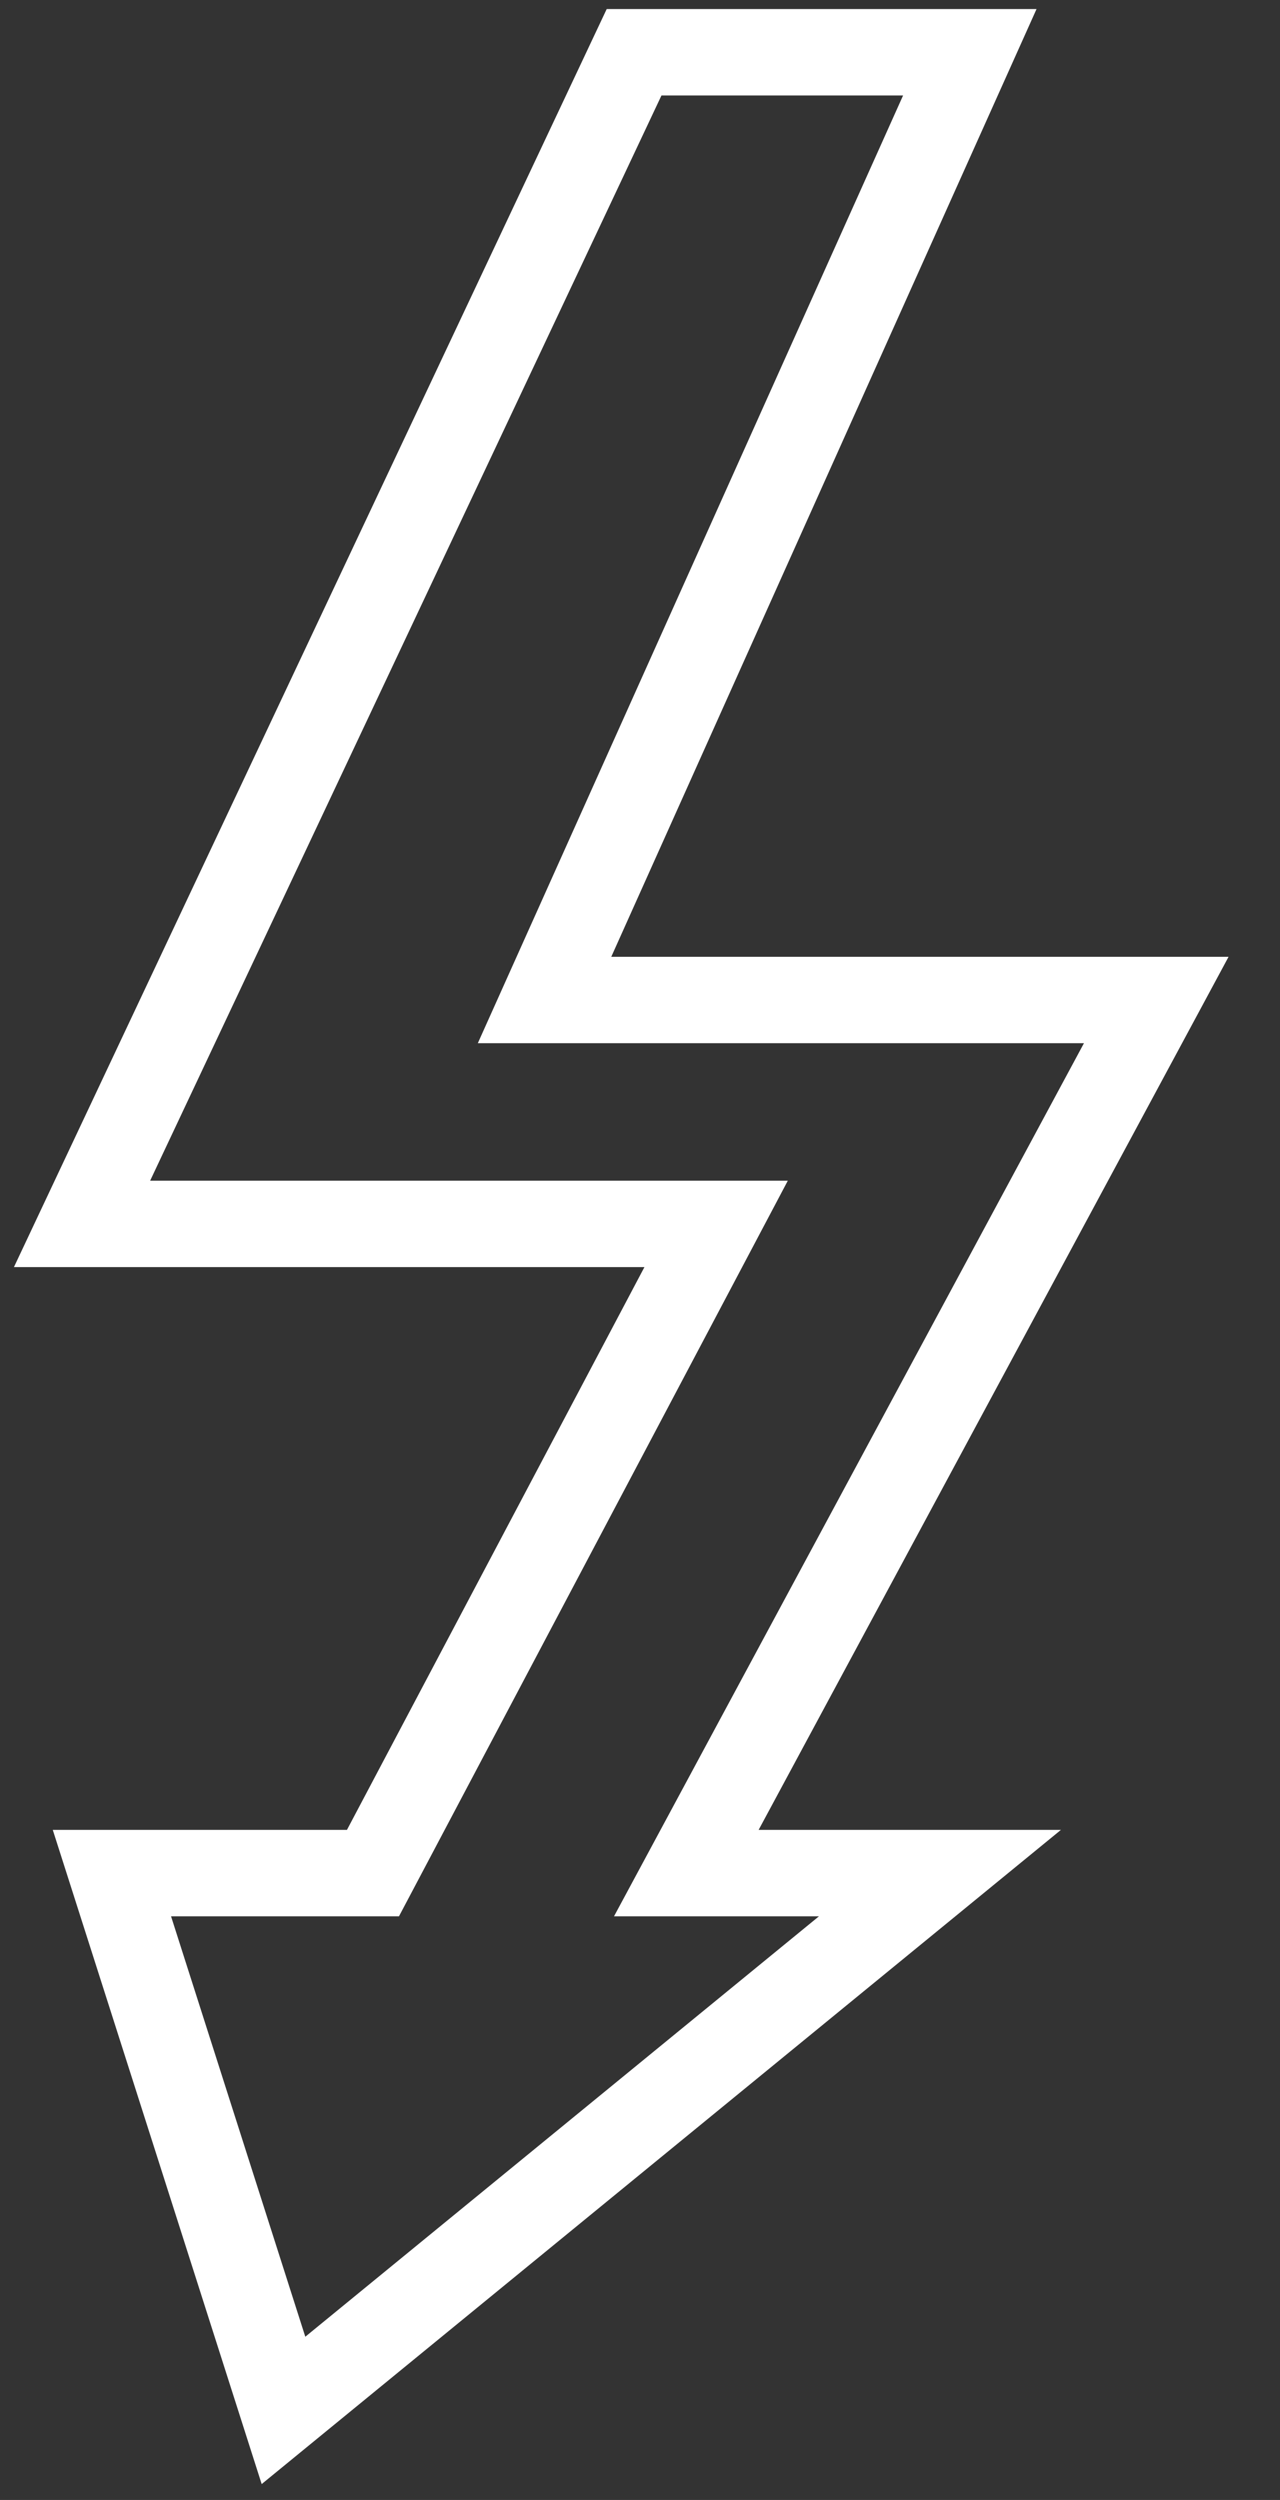 <svg width="21" height="41" viewBox="0 0 21 41" fill="none" xmlns="http://www.w3.org/2000/svg">
<rect x="0" y="0" width="21" height="41" fill="#333333" stroke="none"/>
<g clip-path="url(#clip0)">
<path d="M15.911 0.857H10.403L1.346 20.072H11.749L6.119 30.719H1.836L4.651 39.531L15.421 30.719H11.26L18.97 16.4H8.934L15.911 0.857Z" stroke="white" stroke-width="1.417" stroke-miterlimit="10"/>
</g>
<defs>
<clipPath id="clip0">
<rect width="20.439" height="41" fill="white"/>
</clipPath>
</defs>
</svg>
